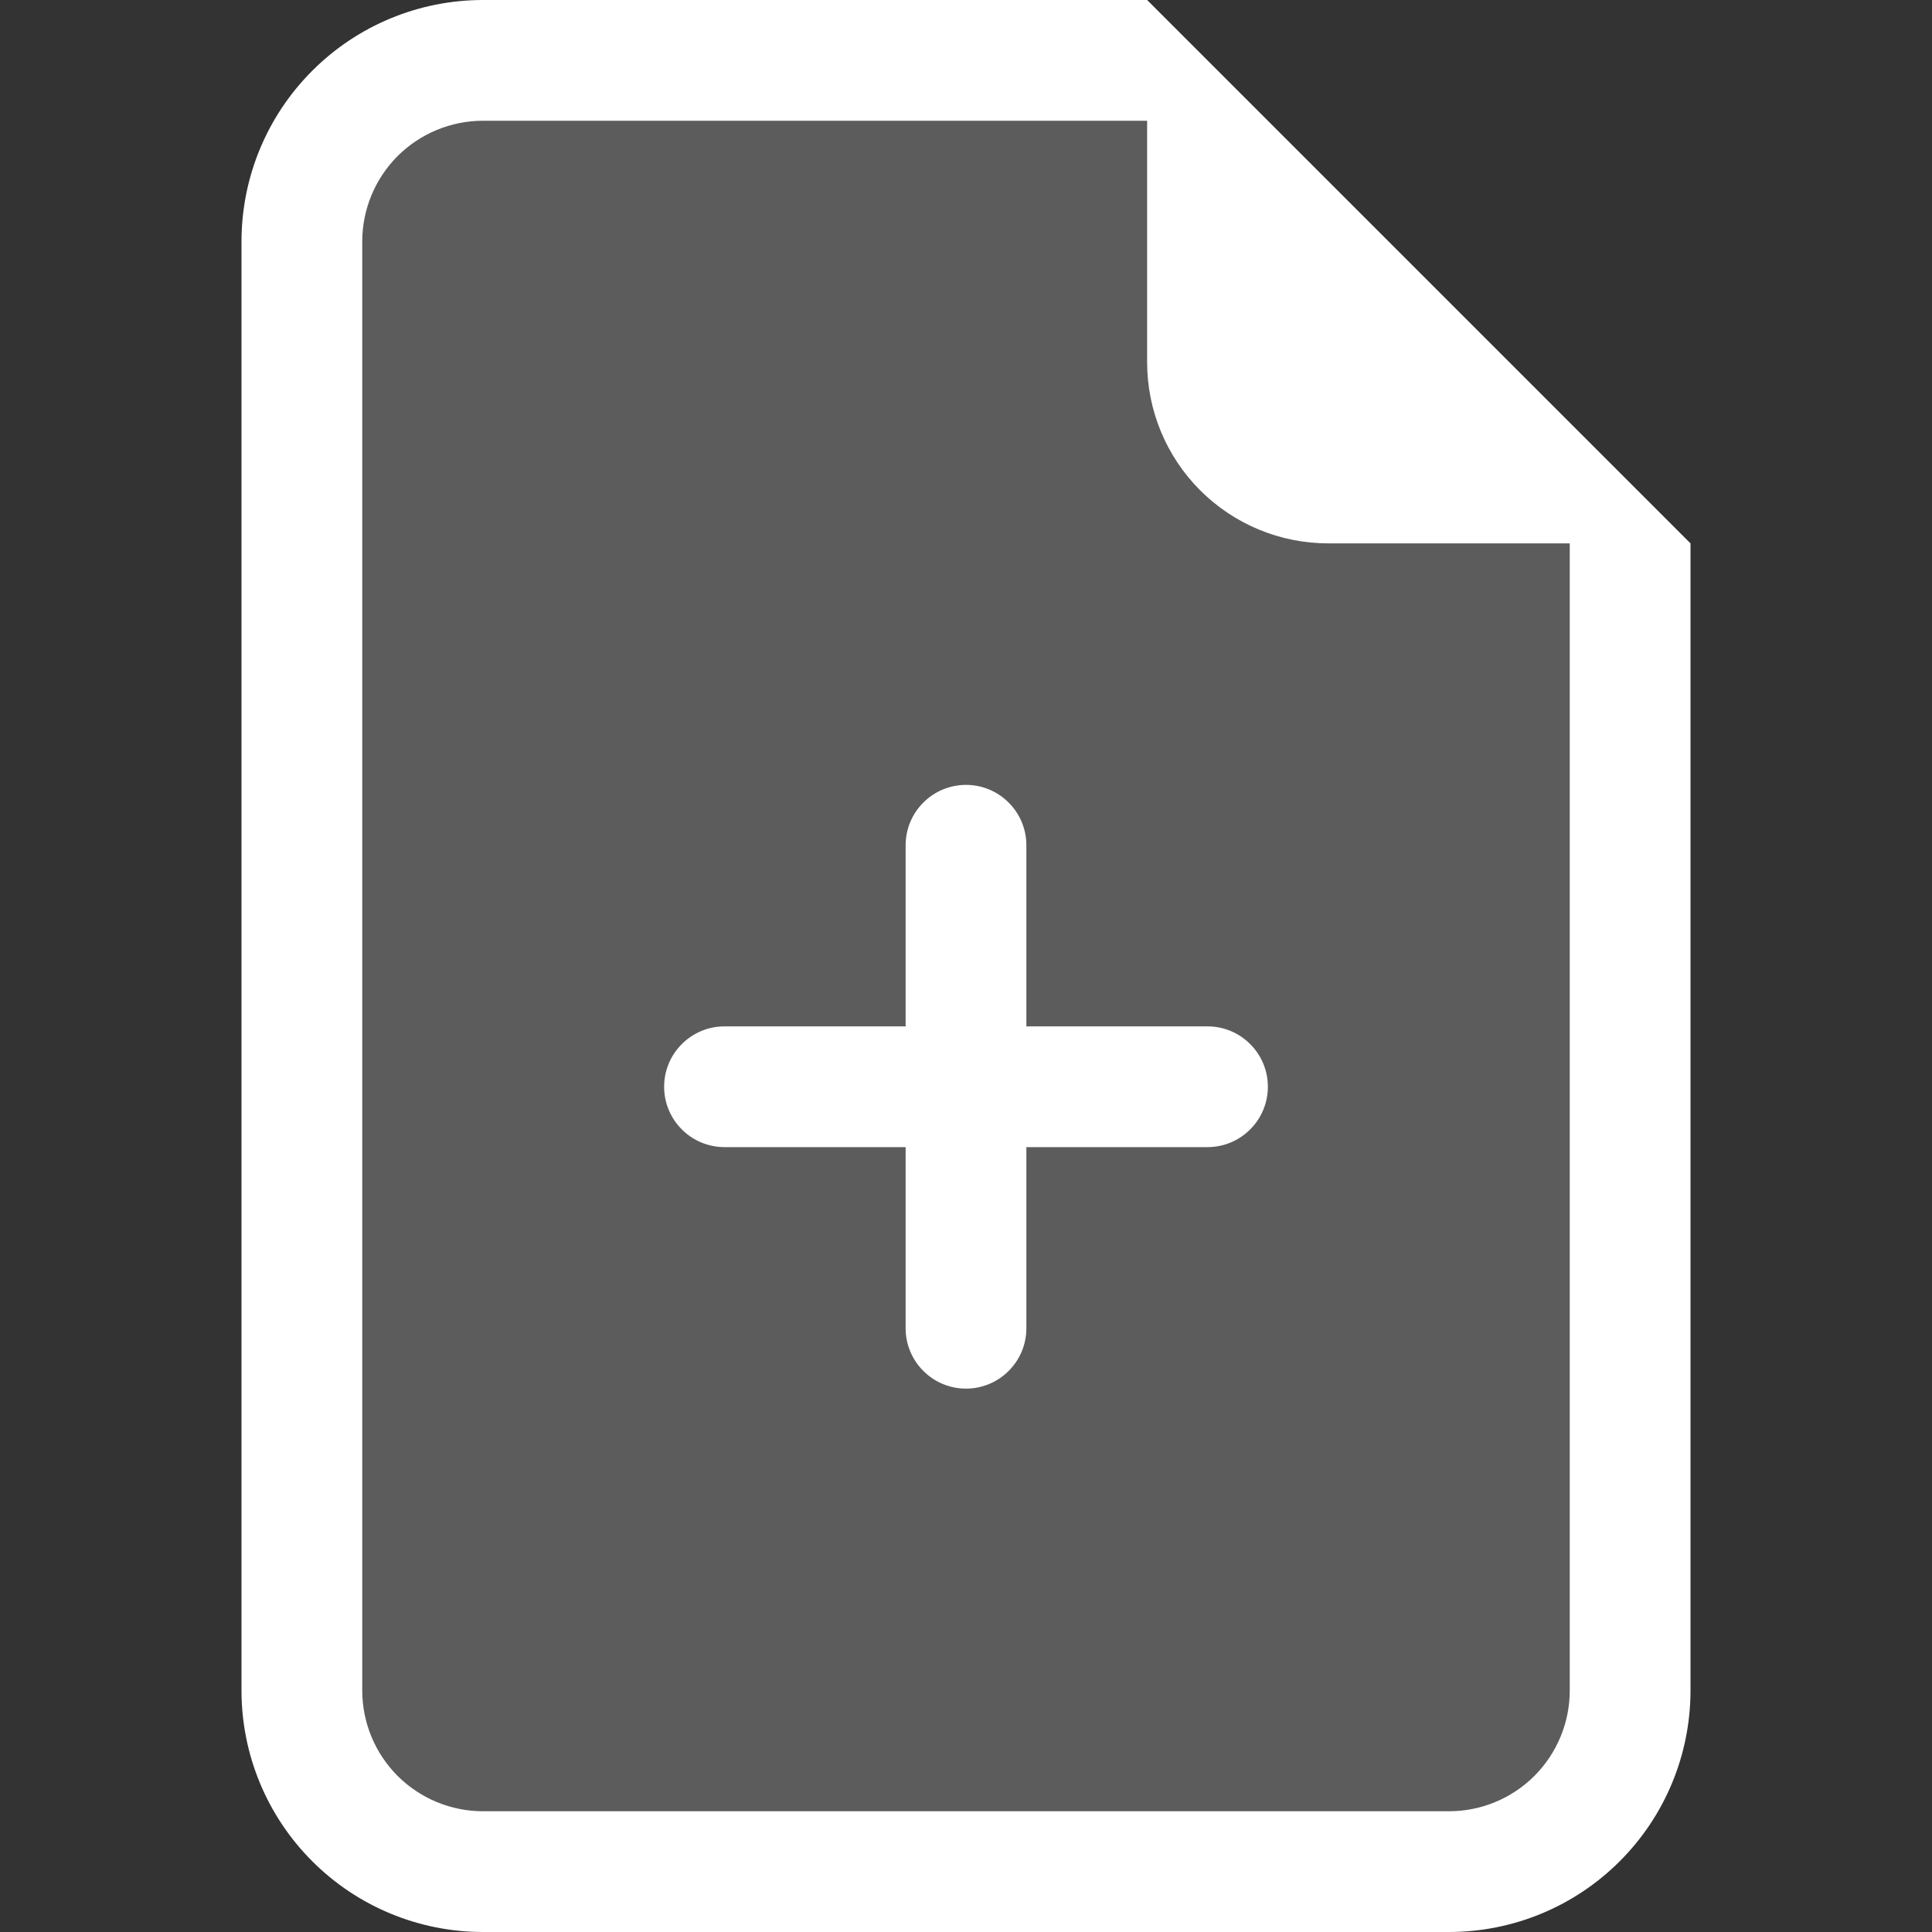 <svg width="24" height="24" viewBox="0 0 24 24" fill="none" xmlns="http://www.w3.org/2000/svg">
<rect x="0" y="0" width="24" height="24" fill="#333333" stroke="none"/>
<path d="M4 3C4 1.895 4.895 1 6 1H13.222C13.722 1 14.205 1.188 14.573 1.526L19.351 5.905C19.765 6.284 20 6.819 20 7.38V21C20 22.105 19.105 23 18 23H6C4.895 23 4 22.105 4 21V3Z" fill="white" fill-opacity="0.2"/>
<path d="M12 9.75C12.199 9.75 12.39 9.829 12.53 9.97C12.671 10.11 12.75 10.301 12.75 10.5V12.75H15C15.199 12.75 15.39 12.829 15.53 12.97C15.671 13.11 15.75 13.301 15.75 13.5C15.75 13.699 15.671 13.89 15.53 14.03C15.39 14.171 15.199 14.25 15 14.25H12.75V16.5C12.75 16.699 12.671 16.89 12.53 17.03C12.39 17.171 12.199 17.25 12 17.25C11.801 17.25 11.61 17.171 11.47 17.03C11.329 16.89 11.25 16.699 11.25 16.5V14.25H9C8.801 14.25 8.61 14.171 8.47 14.03C8.329 13.89 8.25 13.699 8.25 13.5C8.25 13.301 8.329 13.11 8.47 12.97C8.61 12.829 8.801 12.75 9 12.75H11.25V10.5C11.25 10.301 11.329 10.11 11.47 9.97C11.61 9.829 11.801 9.75 12 9.75Z" fill="white"/>
<path d="M21 6.75V21C21 21.796 20.684 22.559 20.121 23.121C19.559 23.684 18.796 24 18 24H6C5.204 24 4.441 23.684 3.879 23.121C3.316 22.559 3 21.796 3 21V3C3 2.204 3.316 1.441 3.879 0.879C4.441 0.316 5.204 0 6 0L14.25 0L21 6.75ZM16.5 6.75C15.903 6.75 15.331 6.513 14.909 6.091C14.487 5.669 14.25 5.097 14.25 4.5V1.5H6C5.602 1.5 5.221 1.658 4.939 1.939C4.658 2.221 4.5 2.602 4.5 3V21C4.5 21.398 4.658 21.779 4.939 22.061C5.221 22.342 5.602 22.5 6 22.5H18C18.398 22.5 18.779 22.342 19.061 22.061C19.342 21.779 19.5 21.398 19.5 21V6.75H16.5Z" fill="white"/>
</svg>

